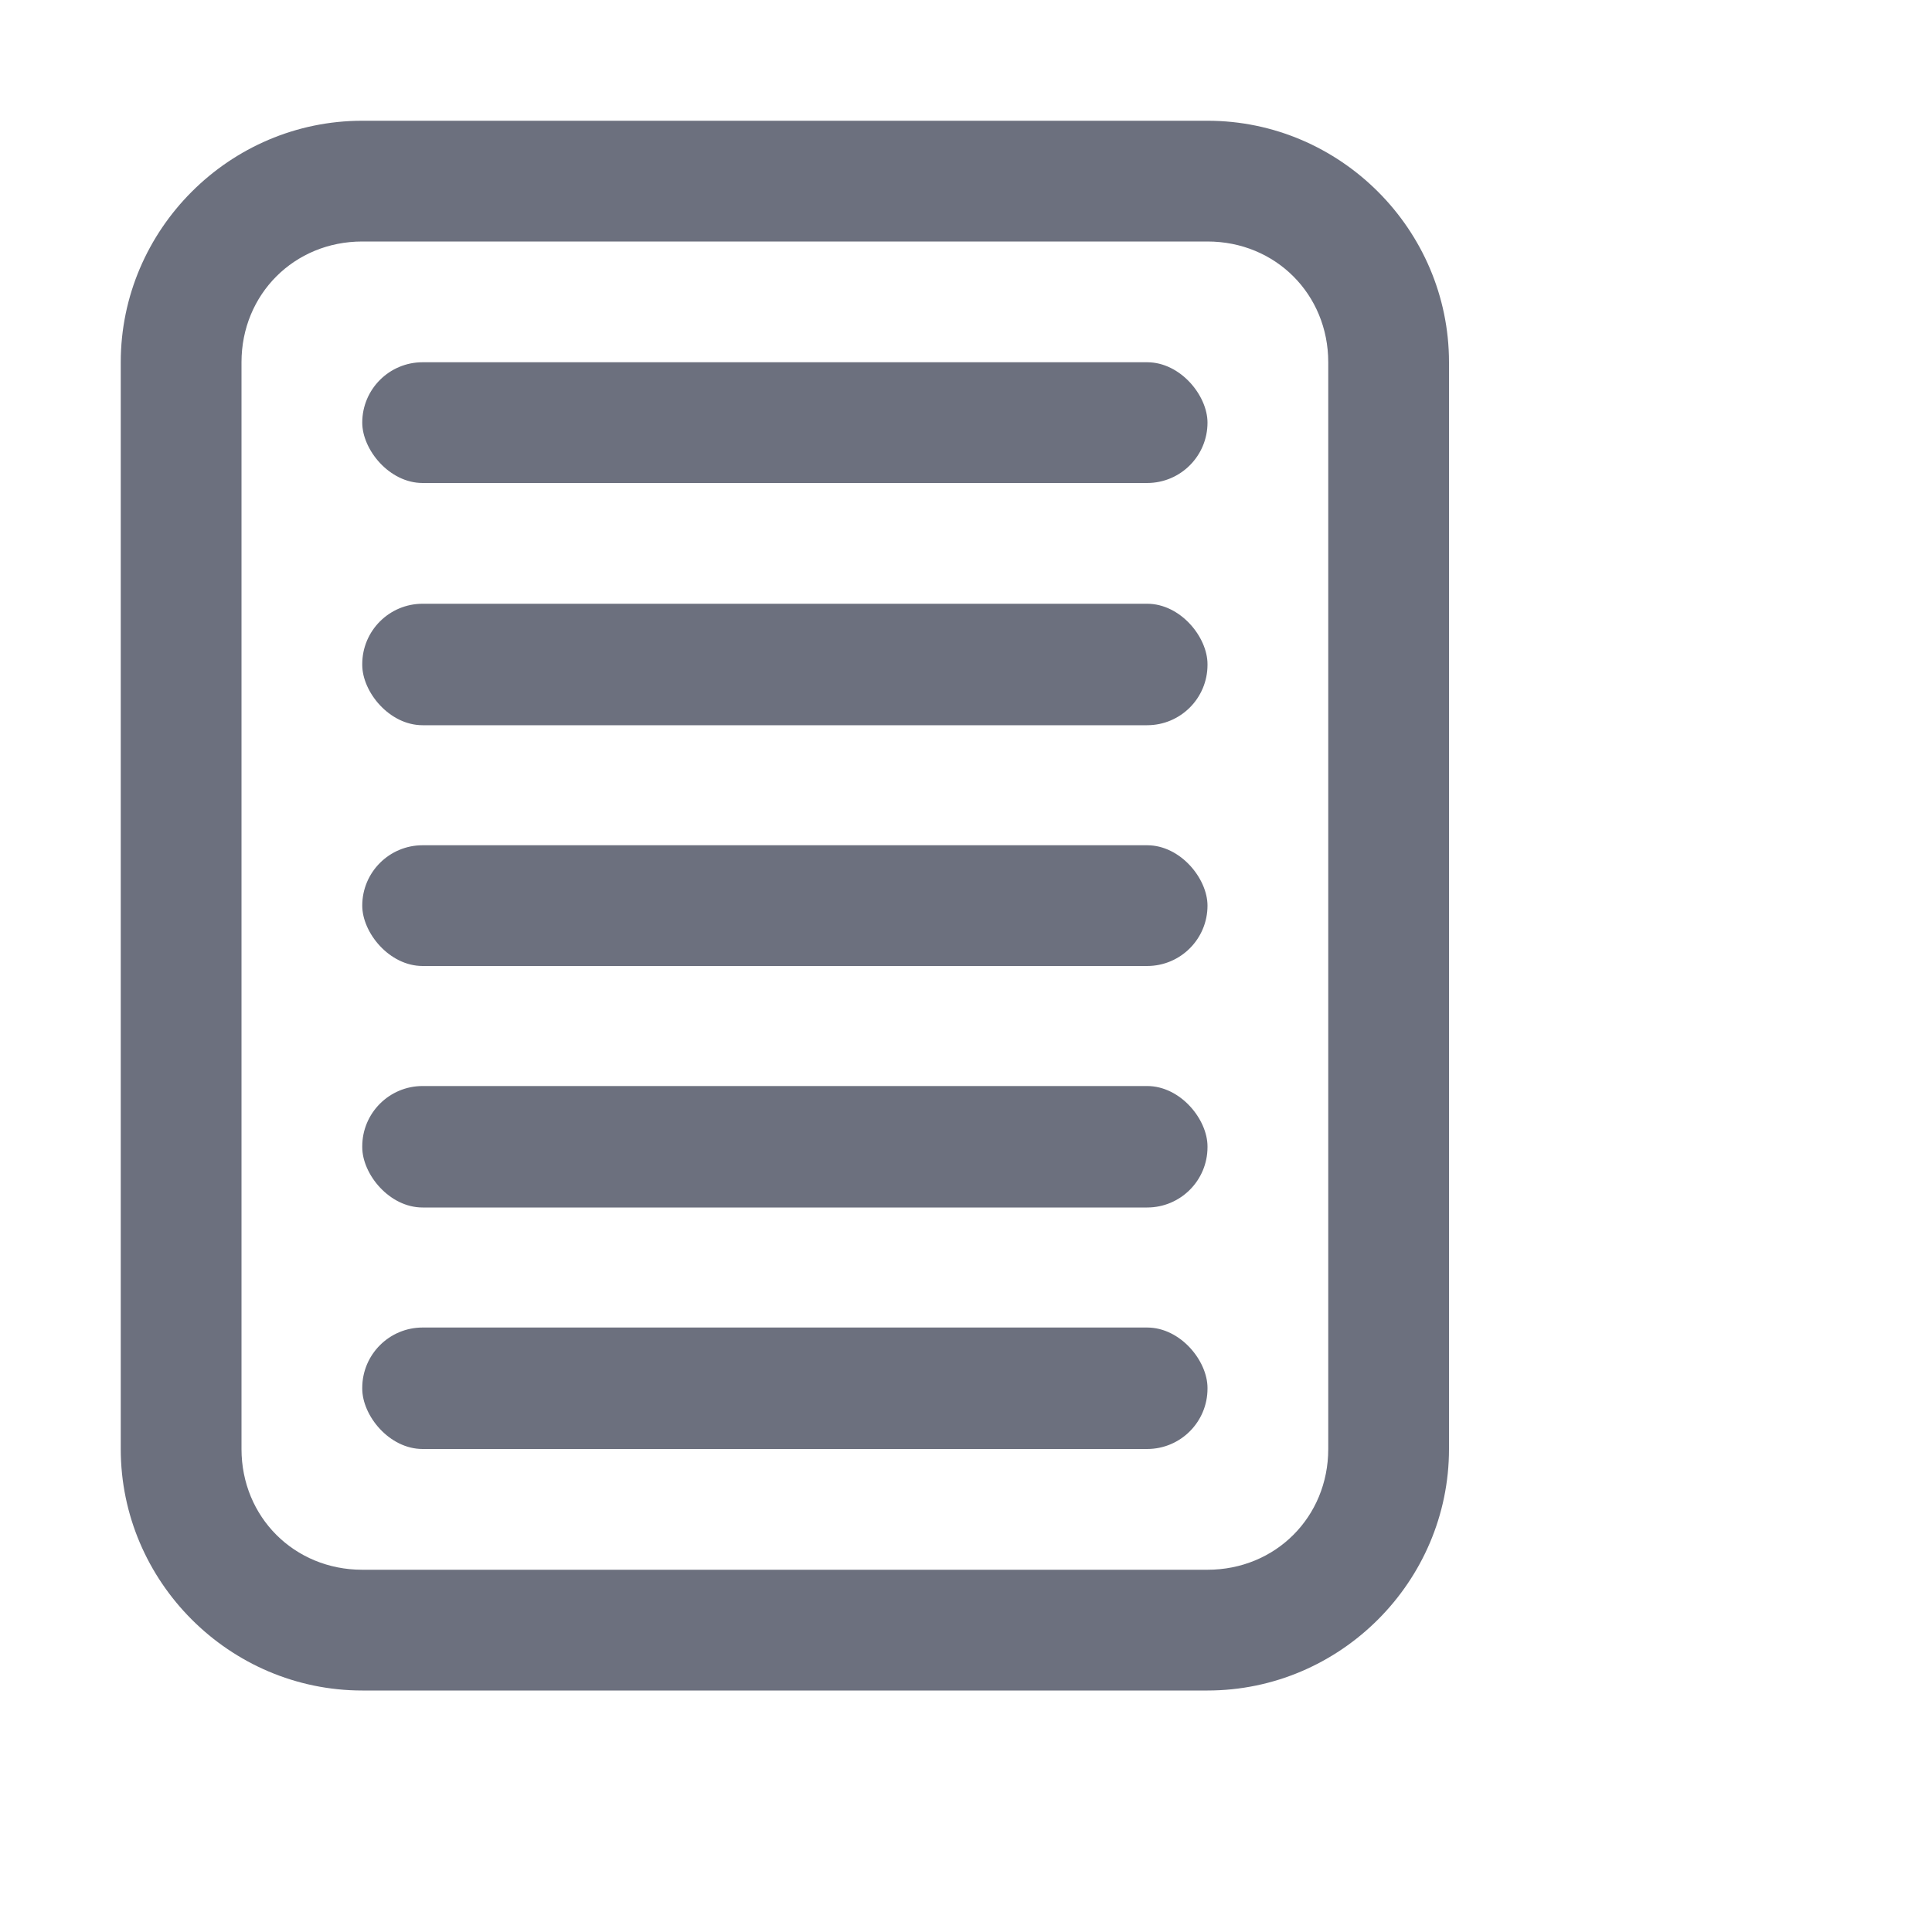<?xml version="1.0" encoding="UTF-8" standalone="no"?>
<!-- Copyright 2000-2023 JetBrains s.r.o. and contributors. Use of this source code is governed by the Apache 2.0 license. -->

<svg
   width="16"
   height="16"
   viewBox="0 0 16 16"
   fill="none"
   version="1.1"
   id="svg8"
   sodipodi:docname="File.svg"
   inkscape:version="1.3.2 (091e20e, 2023-11-25, custom)"
   xml:space="preserve"
   xmlns:inkscape="http://www.inkscape.org/namespaces/inkscape"
   xmlns:sodipodi="http://sodipodi.sourceforge.net/DTD/sodipodi-0.dtd"
   xmlns="http://www.w3.org/2000/svg"
   xmlns:svg="http://www.w3.org/2000/svg"><sodipodi:namedview
     id="namedview8"
     pagecolor="#505050"
     bordercolor="#ffffff"
     borderopacity="1"
     inkscape:showpageshadow="0"
     inkscape:pageopacity="0"
     inkscape:pagecheckerboard="1"
     inkscape:deskcolor="#d1d1d1"
     showgrid="true"
     inkscape:zoom="73.8125"
     inkscape:cx="8.5690093"
     inkscape:cy="8.6232007"
     inkscape:window-width="2560"
     inkscape:window-height="1377"
     inkscape:window-x="-8"
     inkscape:window-y="-8"
     inkscape:window-maximized="1"
     inkscape:current-layer="svg8"><inkscape:grid
       id="grid8"
       units="px"
       originx="0"
       originy="0"
       spacingx="0.1"
       spacingy="0.1"
       empcolor="#0099e5"
       empopacity="0.302"
       color="#0099e5"
       opacity="0.149"
       empspacing="5"
       dotted="false"
       gridanglex="30"
       gridanglez="30"
       visible="true" /></sodipodi:namedview><defs
     id="defs8"><clipPath
       id="clip0_11453_11473"><rect
         width="16"
         height="16"
         fill="white"
         id="rect8" /></clipPath></defs><path
     style="fill:#6c707e;stroke:none;color:#000000;-inkscape-stroke:none;fill-opacity:1"
     d="M 4,2 C 2.901,2 2,2.901 2,4 l 2e-7,9 c 0,1.099 0.901,2 2,2 H 11 c 1.099,0 2,-0.901 2,-2 L 13,4 C 13,2.901 12.099,2 11,2 Z m 0,1 h 7 c 0.563,0 1,0.437 1,1 l 0,9 c 0,0.563 -0.437,1 -1,1 H 4 c -0.563,0 -1,-0.437 -1,-1 L 3,4 C 3,3.437 3.437,3 4,3 Z"
     id="rect1"
     sodipodi:nodetypes="ssssssssssssssssss"
     transform="translate(-1,-1)" /><rect
     x="4"
     y="4"
     width="7"
     height="1"
     rx="0.5"
     fill="#6c707e"
     id="rect2"
     style="fill:#6c707e;fill-opacity:1;stroke:none"
     transform="translate(-1,-1)" /><rect
     x="3"
     y="5"
     width="7"
     height="1.006"
     rx="0.5"
     fill="#6c707e"
     id="rect3"
     style="fill:#6c707e;fill-opacity:1;stroke:none" /><rect
     x="3"
     y="8.994"
     width="7"
     height="1.006"
     rx="0.5"
     fill="#6c707e"
     id="rect3-0"
     style="fill:#6c707e;fill-opacity:1;stroke:none" /><rect
     x="3"
     y="7"
     width="7"
     height="1"
     rx="0.5"
     fill="#6c707e"
     id="rect4"
     style="fill:#6c707e;fill-opacity:1;stroke:none" /><rect
     x="3"
     y="10.994"
     width="7"
     height="1.006"
     rx="0.5"
     fill="#6c707e"
     id="rect3-8"
     style="fill:#6c707e;fill-opacity:1;stroke:none" /></svg>
